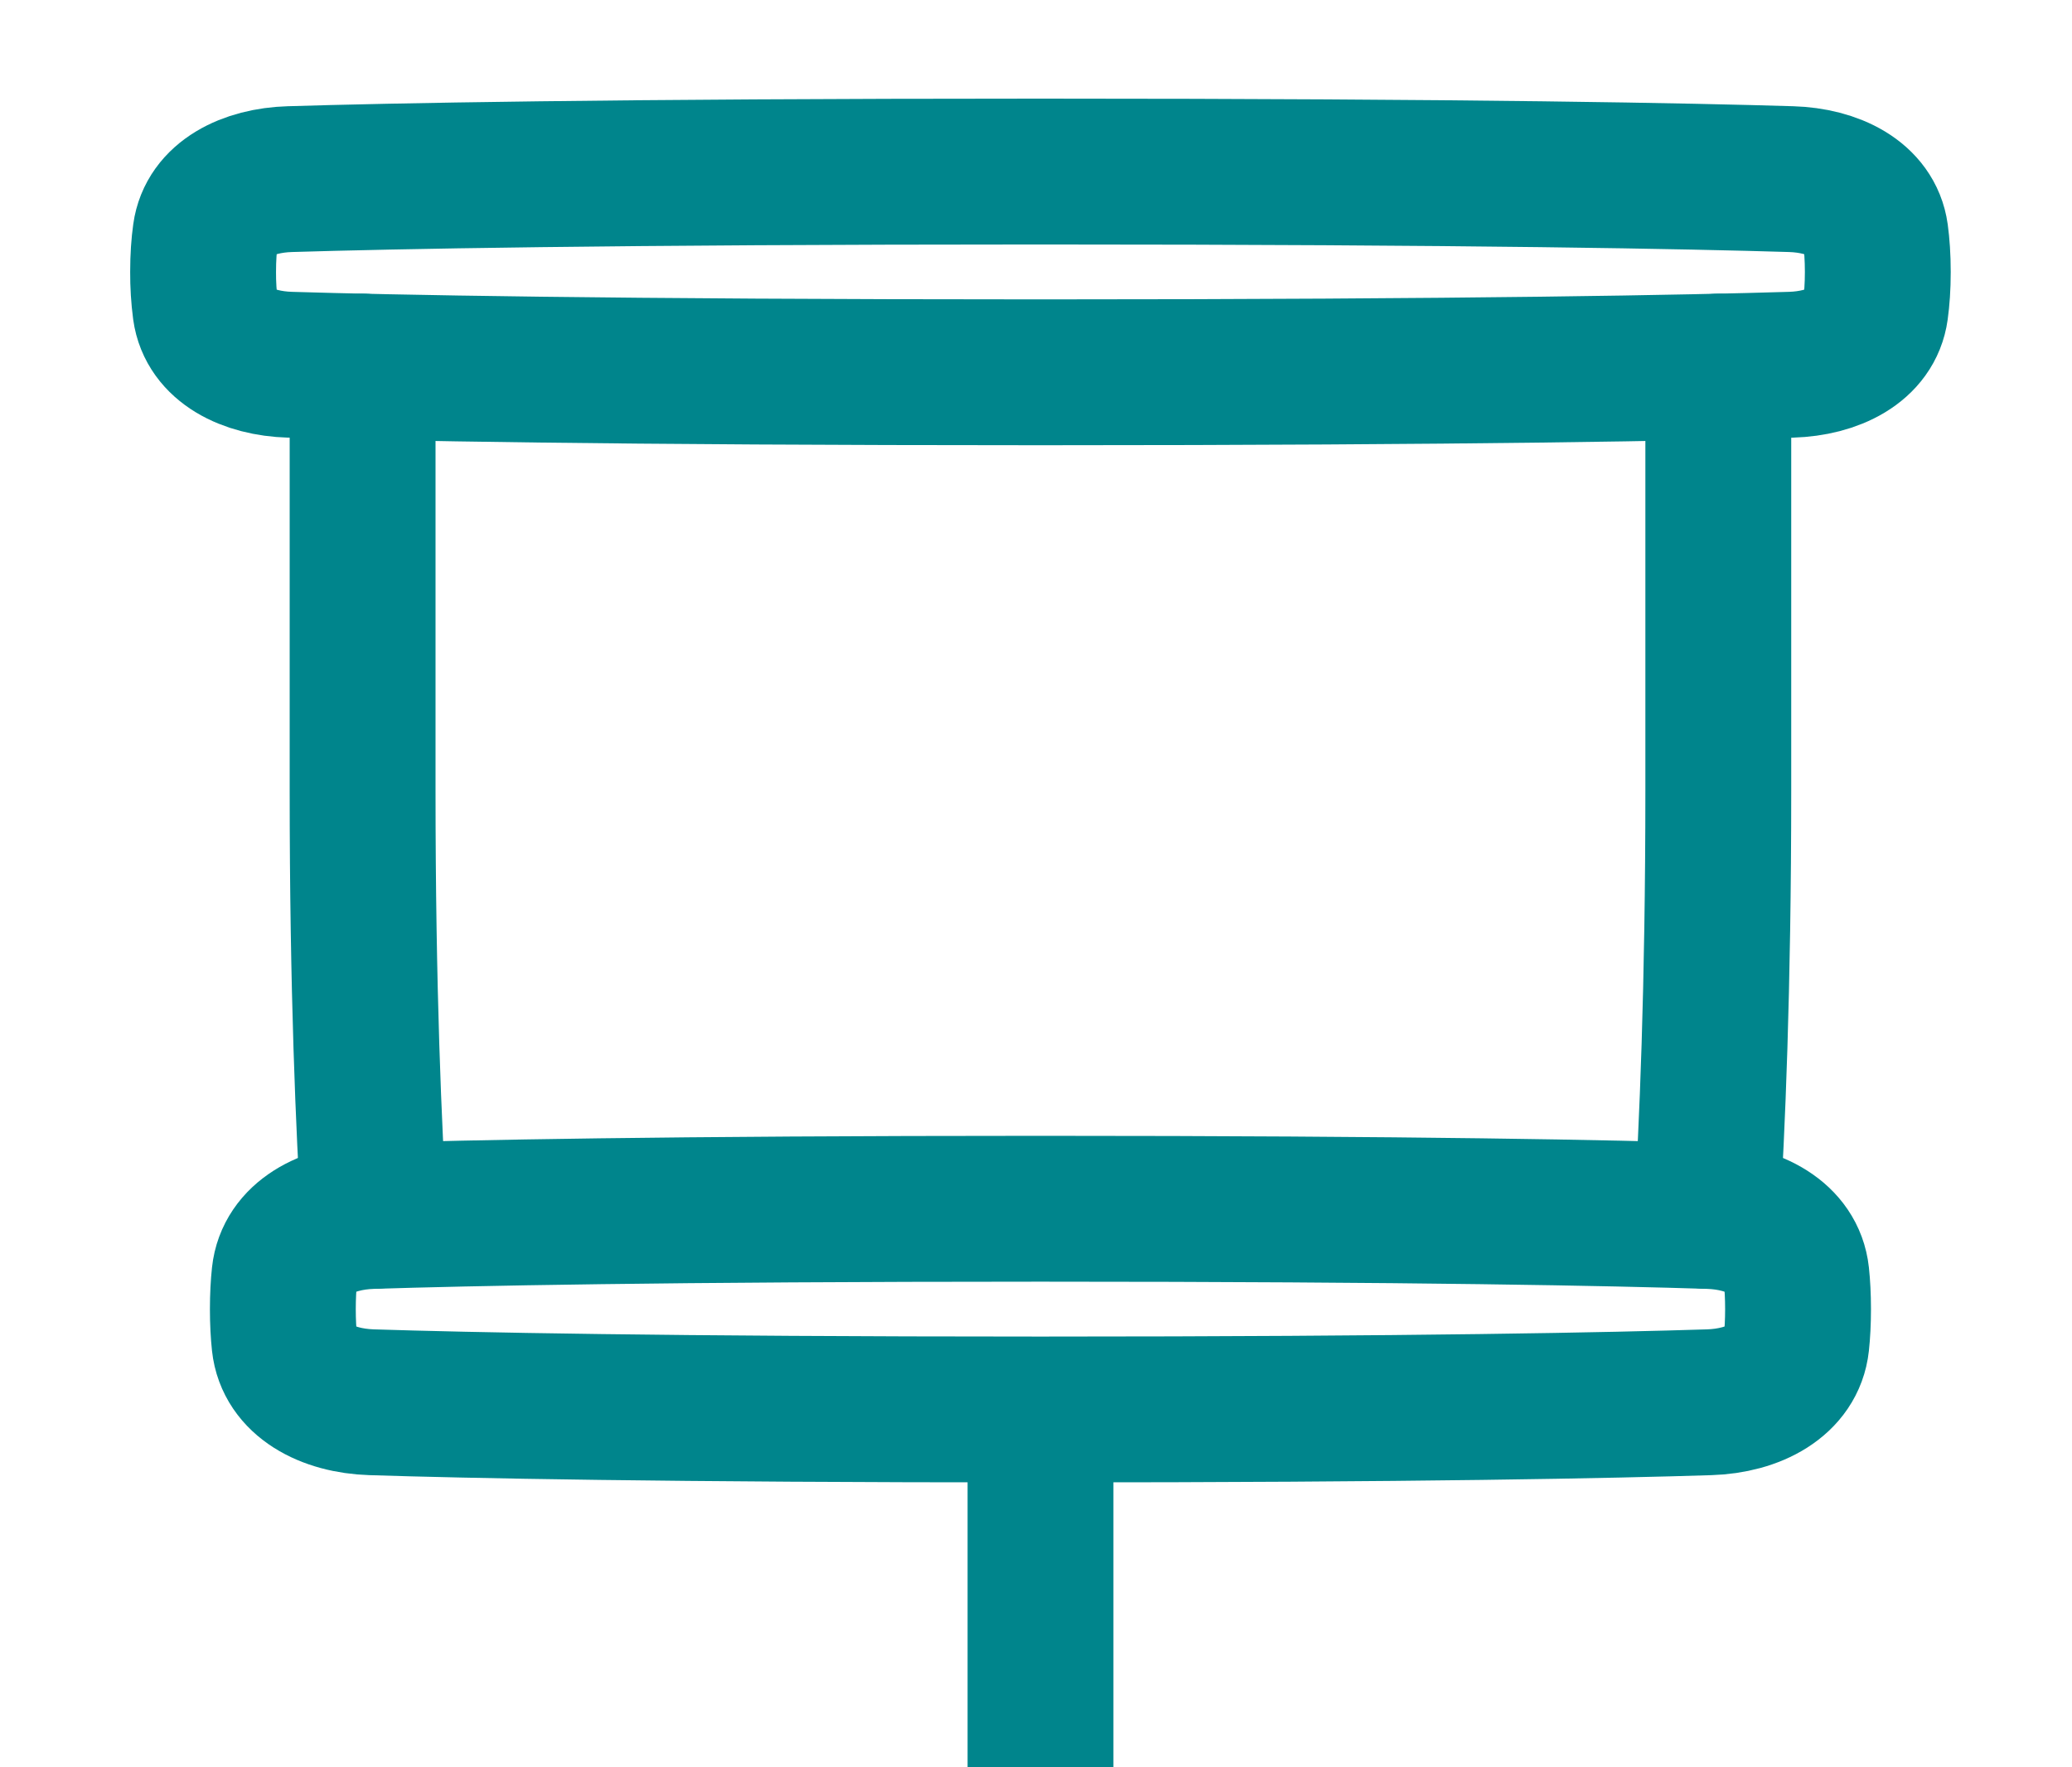 <svg width="102" height="87" viewBox="0 0 102 87" fill="none" xmlns="http://www.w3.org/2000/svg">
<path d="M10.116 11.529C10.352 9.794 12.187 8.88 14.268 8.818C19.096 8.671 29.991 8.445 51.219 8.445C72.448 8.445 83.34 8.671 88.171 8.818C90.252 8.88 92.087 9.794 92.325 11.529C92.395 12.049 92.44 12.665 92.44 13.386C92.44 14.11 92.395 14.724 92.323 15.244C92.087 16.979 90.252 17.893 88.171 17.955C83.342 18.102 72.448 18.328 51.219 18.328C29.991 18.328 19.098 18.102 14.268 17.955C12.187 17.893 10.352 16.979 10.114 15.244C10.033 14.627 9.995 14.007 9.998 13.386C9.998 12.663 10.043 12.049 10.116 11.529Z" stroke="#00858C" stroke-width="7.18" stroke-linecap="round" stroke-linejoin="round"/>
<path d="M14.006 62.775C14.204 60.94 16.099 59.929 18.293 59.86C22.898 59.713 32.721 59.504 51.219 59.504C69.716 59.504 79.54 59.713 84.145 59.86C86.339 59.929 88.234 60.94 88.432 62.775C88.483 63.254 88.514 63.808 88.514 64.445C88.514 65.082 88.483 65.636 88.432 66.115C88.234 67.95 86.339 68.961 84.145 69.03C79.54 69.177 69.718 69.386 51.219 69.386C32.721 69.386 22.898 69.177 18.293 69.03C16.099 68.961 14.204 67.95 14.006 66.115C13.955 65.636 13.924 65.082 13.924 64.445C13.924 63.808 13.955 63.254 14.006 62.775Z" stroke="#00858C" stroke-width="7.18" stroke-linecap="round" stroke-linejoin="round"/>
<path d="M17.85 18.047V38.915C17.85 48.718 18.158 55.698 18.419 59.854M84.588 18.049V38.915C84.588 48.718 84.28 55.698 84.019 59.854" stroke="#00858C" stroke-width="7.18" stroke-linecap="round" stroke-linejoin="round"/>
<path d="M51.221 72.852V106.284" stroke="#00858C" stroke-width="7.18" stroke-linecap="round" stroke-linejoin="round"/>
</svg>
